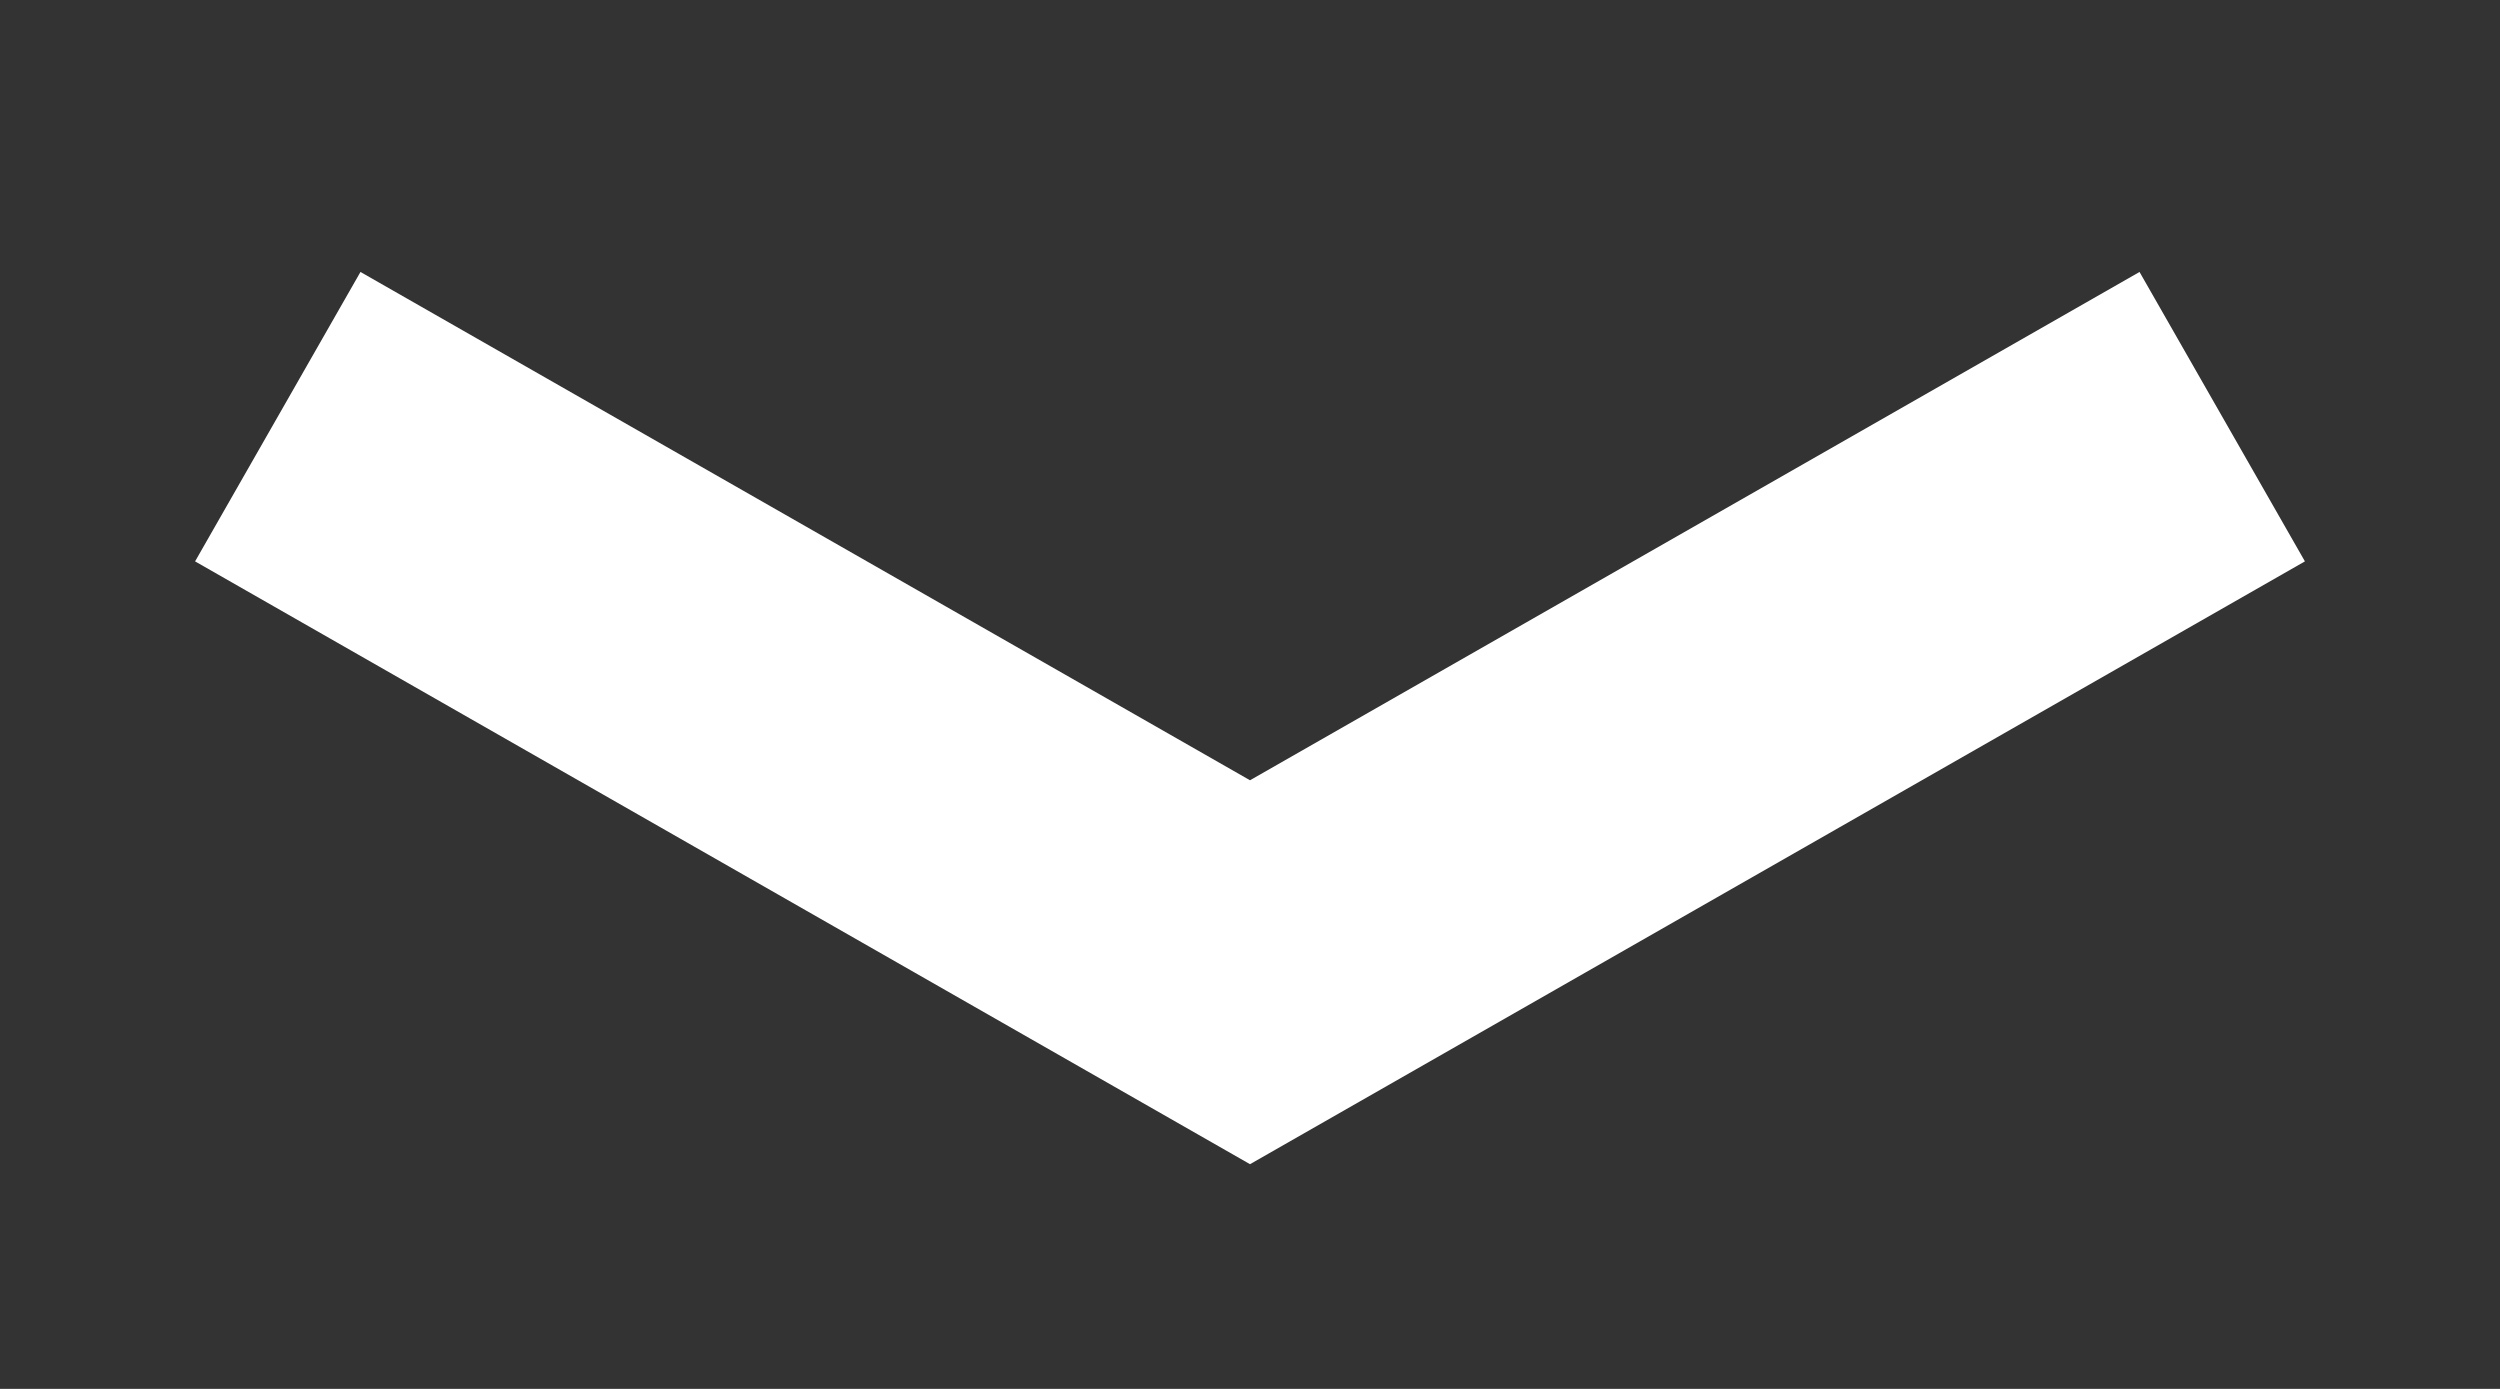 <svg xmlns="http://www.w3.org/2000/svg" width="9" height="5" viewBox="0 0 9 5" fill="none">
  <rect x="0" y="0" width="9" height="5" fill="#333333" stroke="none"/>
  <path d="M1 1.5L4.5 3.5L8 1.5" stroke="white" stroke-width="1.2"/>
</svg>